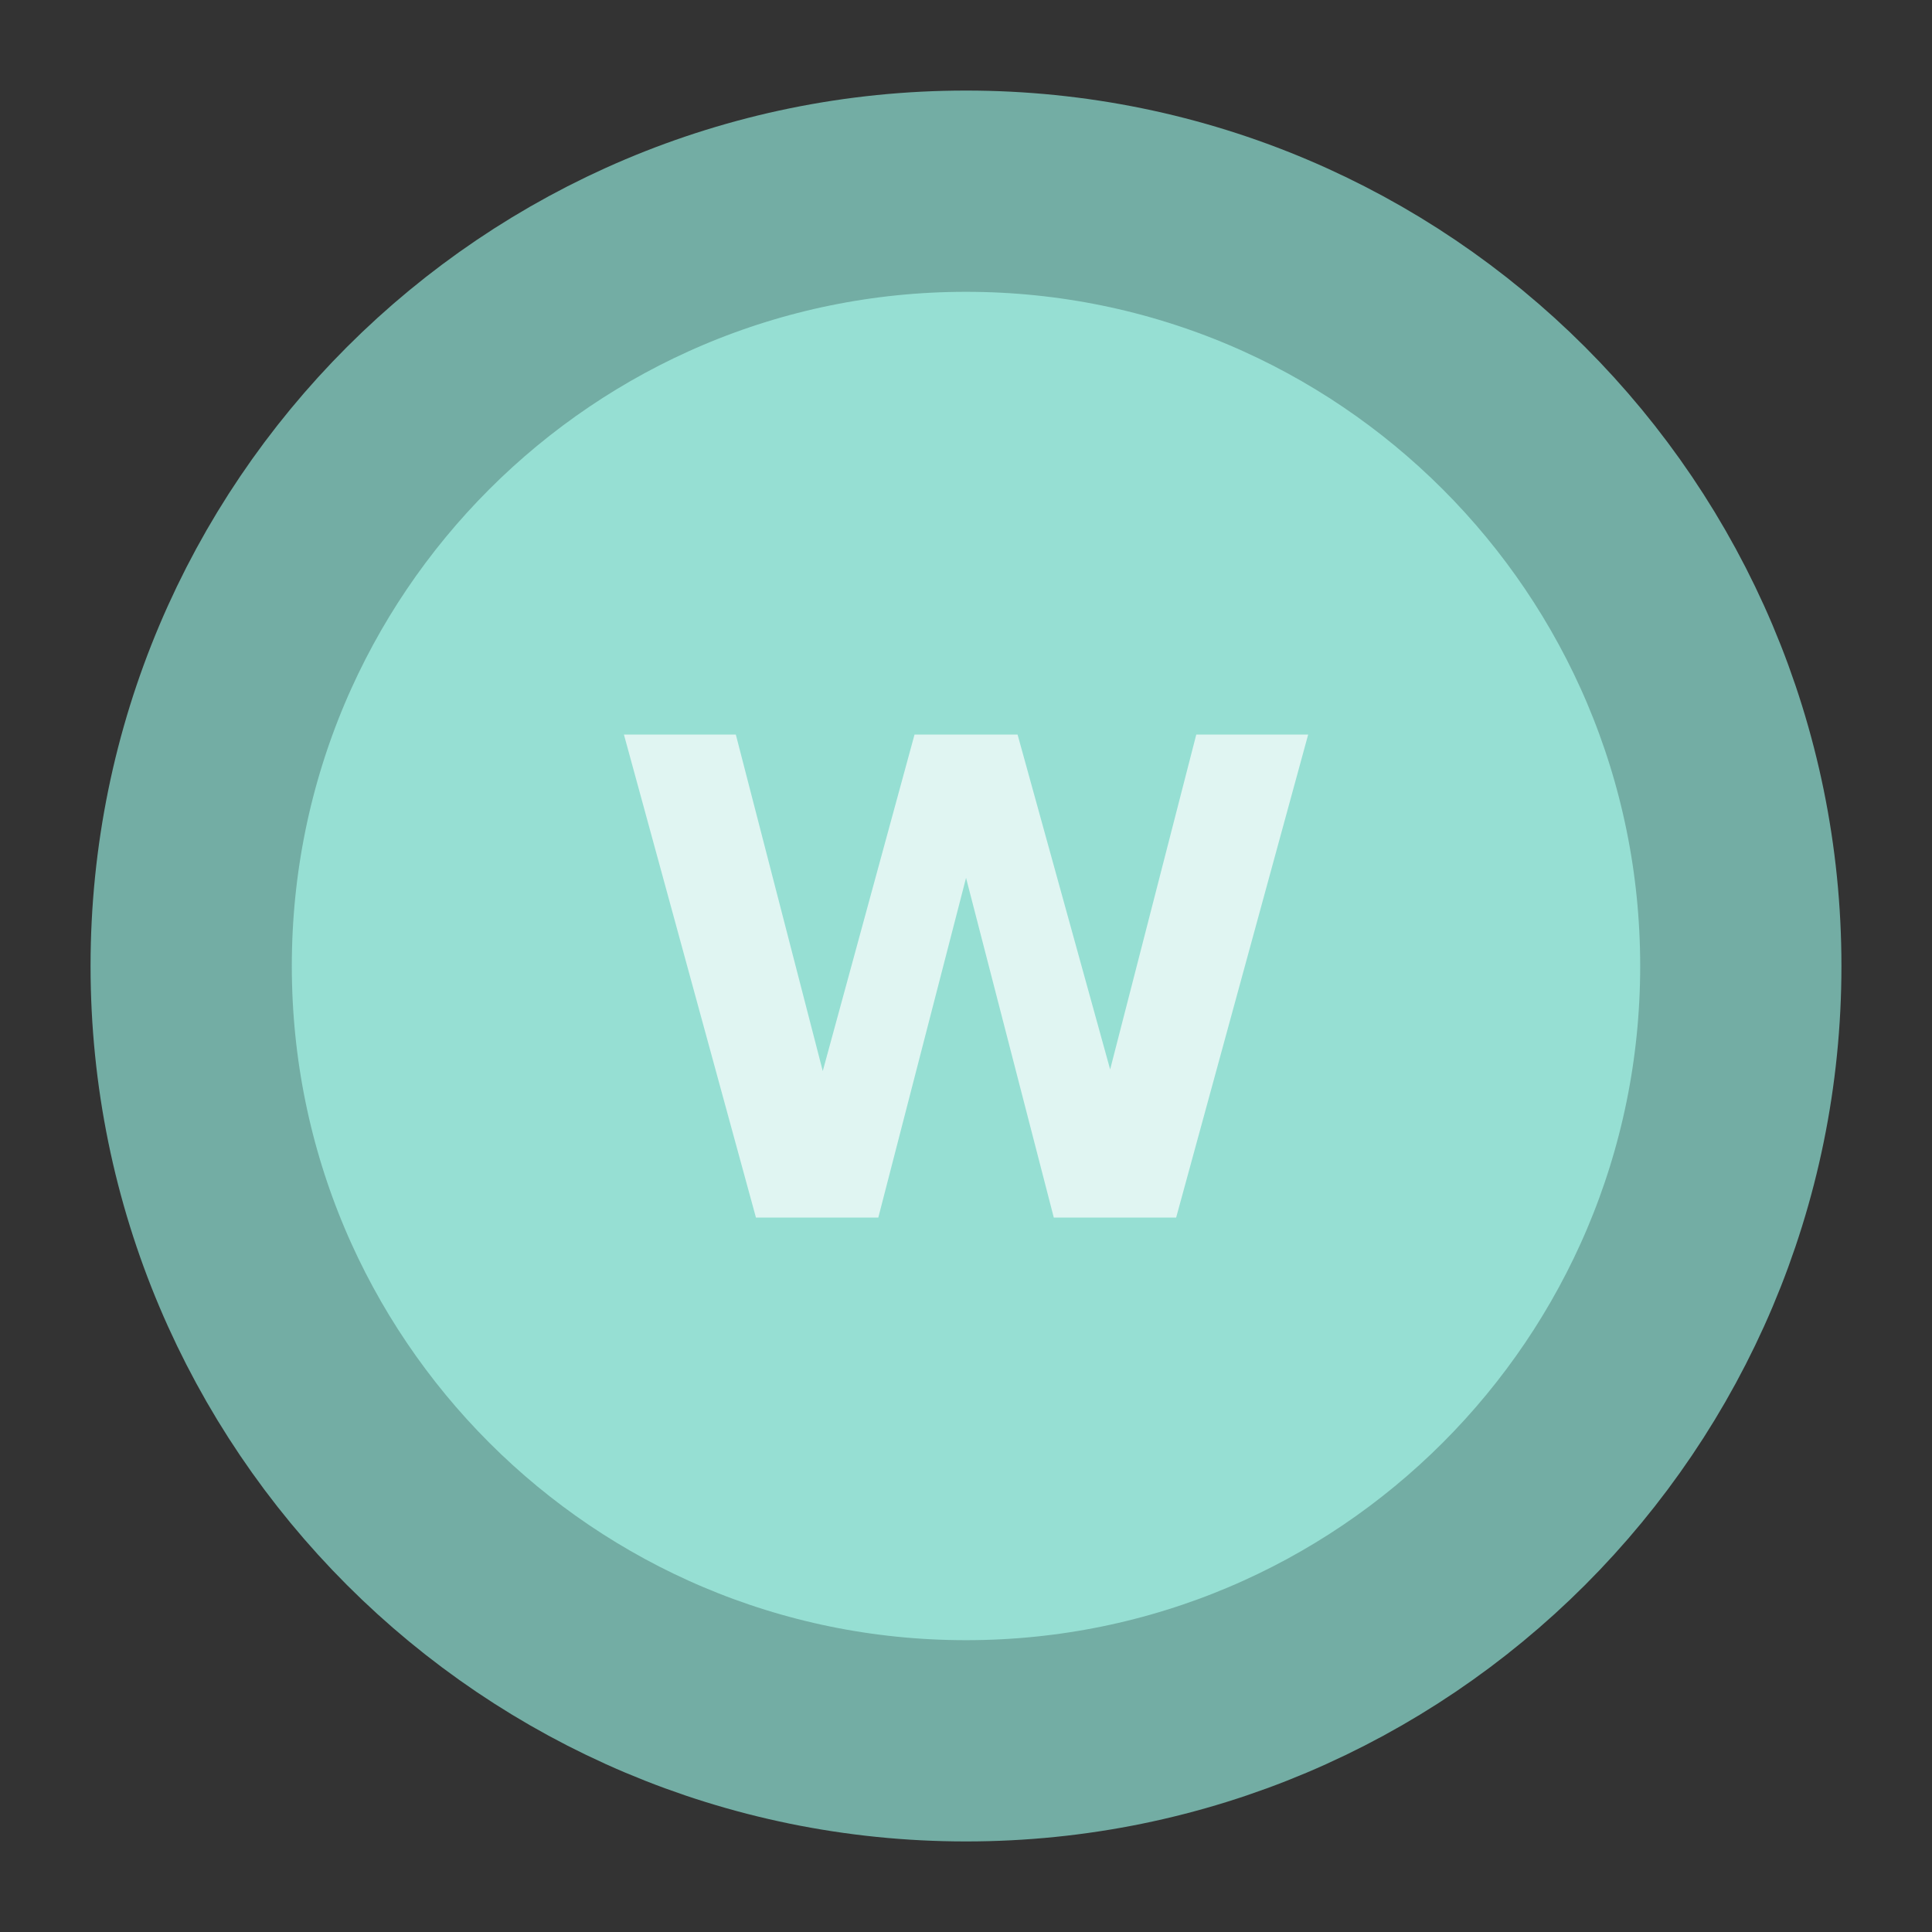 <svg xmlns="http://www.w3.org/2000/svg" width="192" height="192" fill="none"><rect width="100%" height="100%" fill="#333333" stroke="none"/><path fill="#96DFD3" stroke="#73ADA4" stroke-width="20" d="M173 96c0 42.526-34.474 77-77 77s-77-34.474-77-77 34.474-77 77-77 77 34.474 77 77Z"/><path fill="#fff" fill-opacity=".7" d="m118.885 73-8.56 33.28-9.2-33.28h-10.24l-9.12 33.44L73.125 73h-11.12l13.12 48h12.16l8.72-33.76 8.72 33.76h12.16l13.12-48h-11.12Z"/></svg>